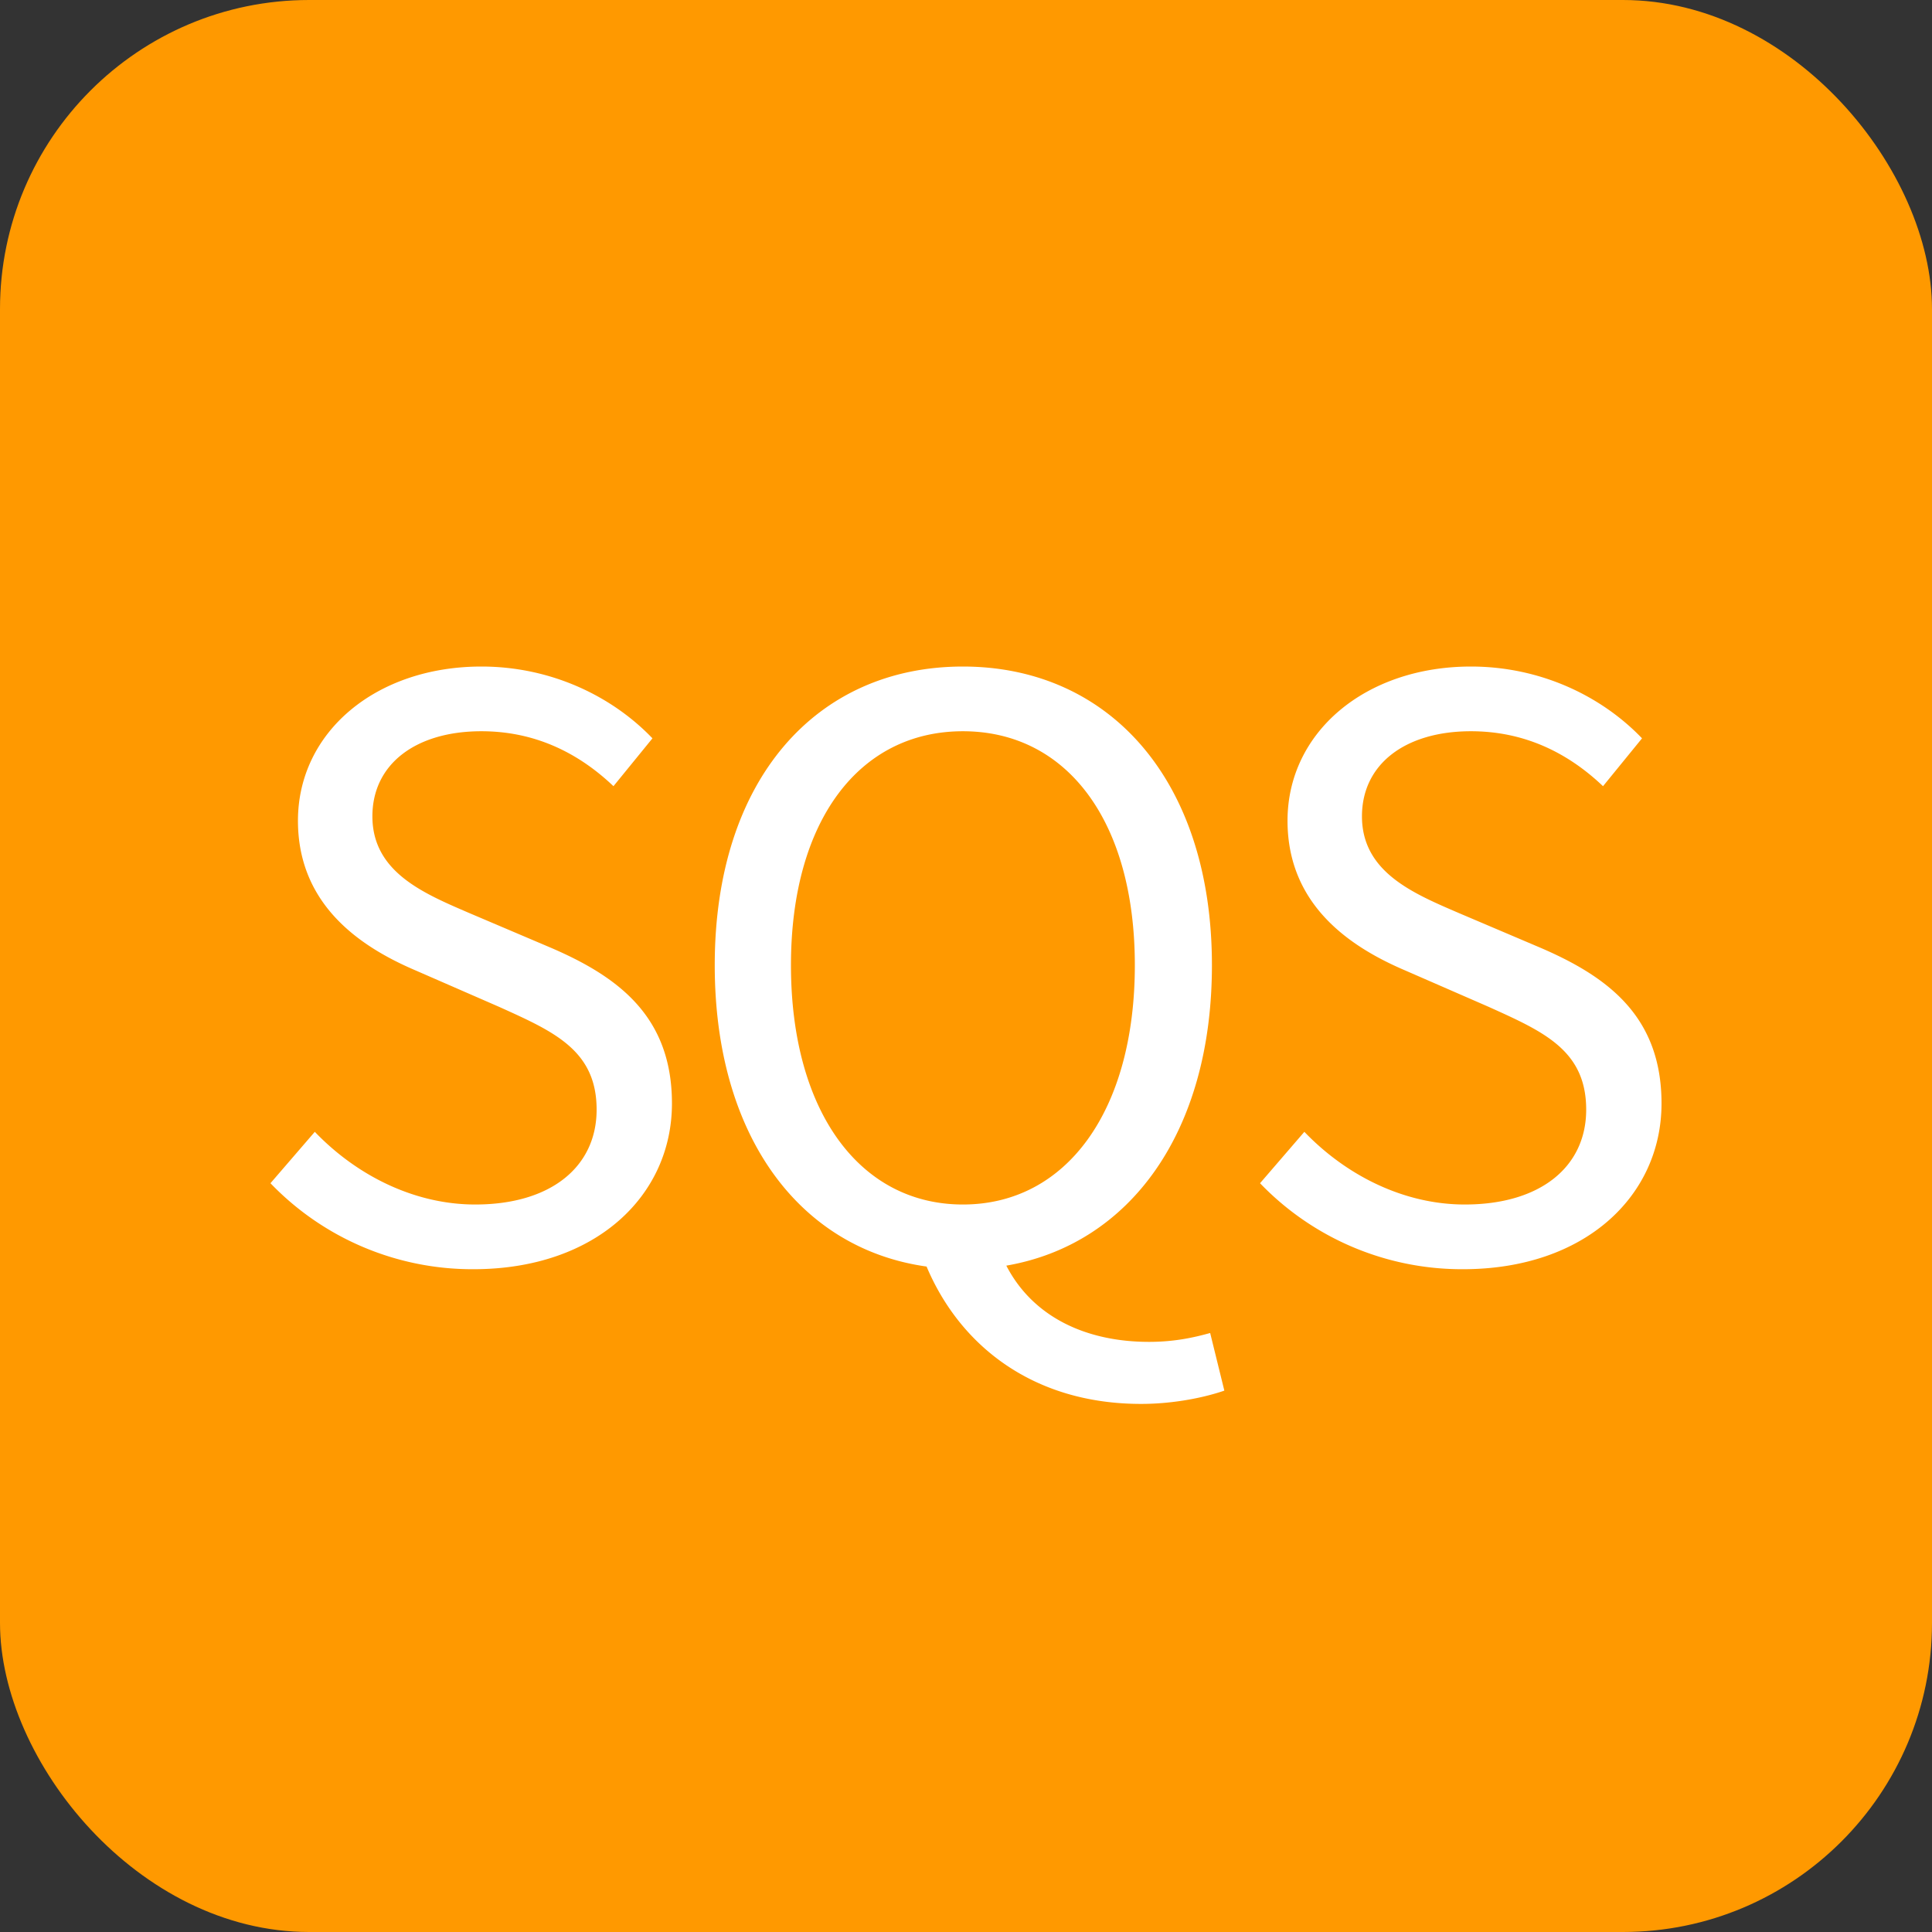 <svg xmlns="http://www.w3.org/2000/svg" width="100" height="100" viewBox="0 0 100 100">
    <rect x="0" y="0" width="100" height="100" fill="#333333" stroke="none"/>
    <g fill="none" fill-rule="evenodd">
        <rect width="100" height="100" fill="#F90" rx="16"/>
        <path fill="#FFF" d="M14 61.244a14.487 14.487 0 0 0 10.505 4.45c6.33 0 10.275-3.808 10.275-8.579 0-4.45-2.706-6.514-6.193-8.028l-4.312-1.834c-2.34-1.01-5-2.11-5-5 0-2.707 2.248-4.404 5.643-4.404 2.752 0 5 1.1 6.835 2.844l2.018-2.477c-2.11-2.202-5.275-3.716-8.853-3.716-5.46 0-9.496 3.395-9.496 7.982 0 4.404 3.303 6.56 6.101 7.752l4.312 1.881c2.844 1.284 5.046 2.248 5.046 5.321 0 2.936-2.34 4.909-6.284 4.909-3.166 0-6.147-1.514-8.303-3.762L14 61.243zm26.94-11.285c0 7.523 3.532 12.386 8.9 12.386 5.367 0 8.899-4.863 8.899-12.386 0-7.477-3.532-12.11-8.9-12.11-5.367 0-8.899 4.633-8.899 12.11zm21.698 19.037l.734 2.982c-.918.32-2.523.688-4.312.688-5.55 0-9.358-2.982-11.101-7.11-6.56-.918-10.964-6.744-10.964-15.597 0-9.633 5.276-15.459 12.844-15.459 7.57 0 12.89 5.872 12.89 15.459 0 8.67-4.266 14.45-10.642 15.55 1.376 2.661 4.129 3.946 7.386 3.946 1.33 0 2.34-.23 3.165-.459zm2.582-7.752a14.487 14.487 0 0 0 10.505 4.45c6.33 0 10.275-3.808 10.275-8.579 0-4.45-2.706-6.514-6.193-8.028l-4.312-1.834c-2.34-1.01-5-2.11-5-5 0-2.707 2.248-4.404 5.642-4.404 2.753 0 5 1.1 6.835 2.844l2.019-2.477c-2.11-2.202-5.276-3.716-8.854-3.716-5.458 0-9.495 3.395-9.495 7.982 0 4.404 3.303 6.56 6.1 7.752l4.313 1.881c2.844 1.284 5.046 2.248 5.046 5.321 0 2.936-2.34 4.909-6.285 4.909-3.165 0-6.147-1.514-8.303-3.762l-2.293 2.66z"/>
    </g>
</svg>
